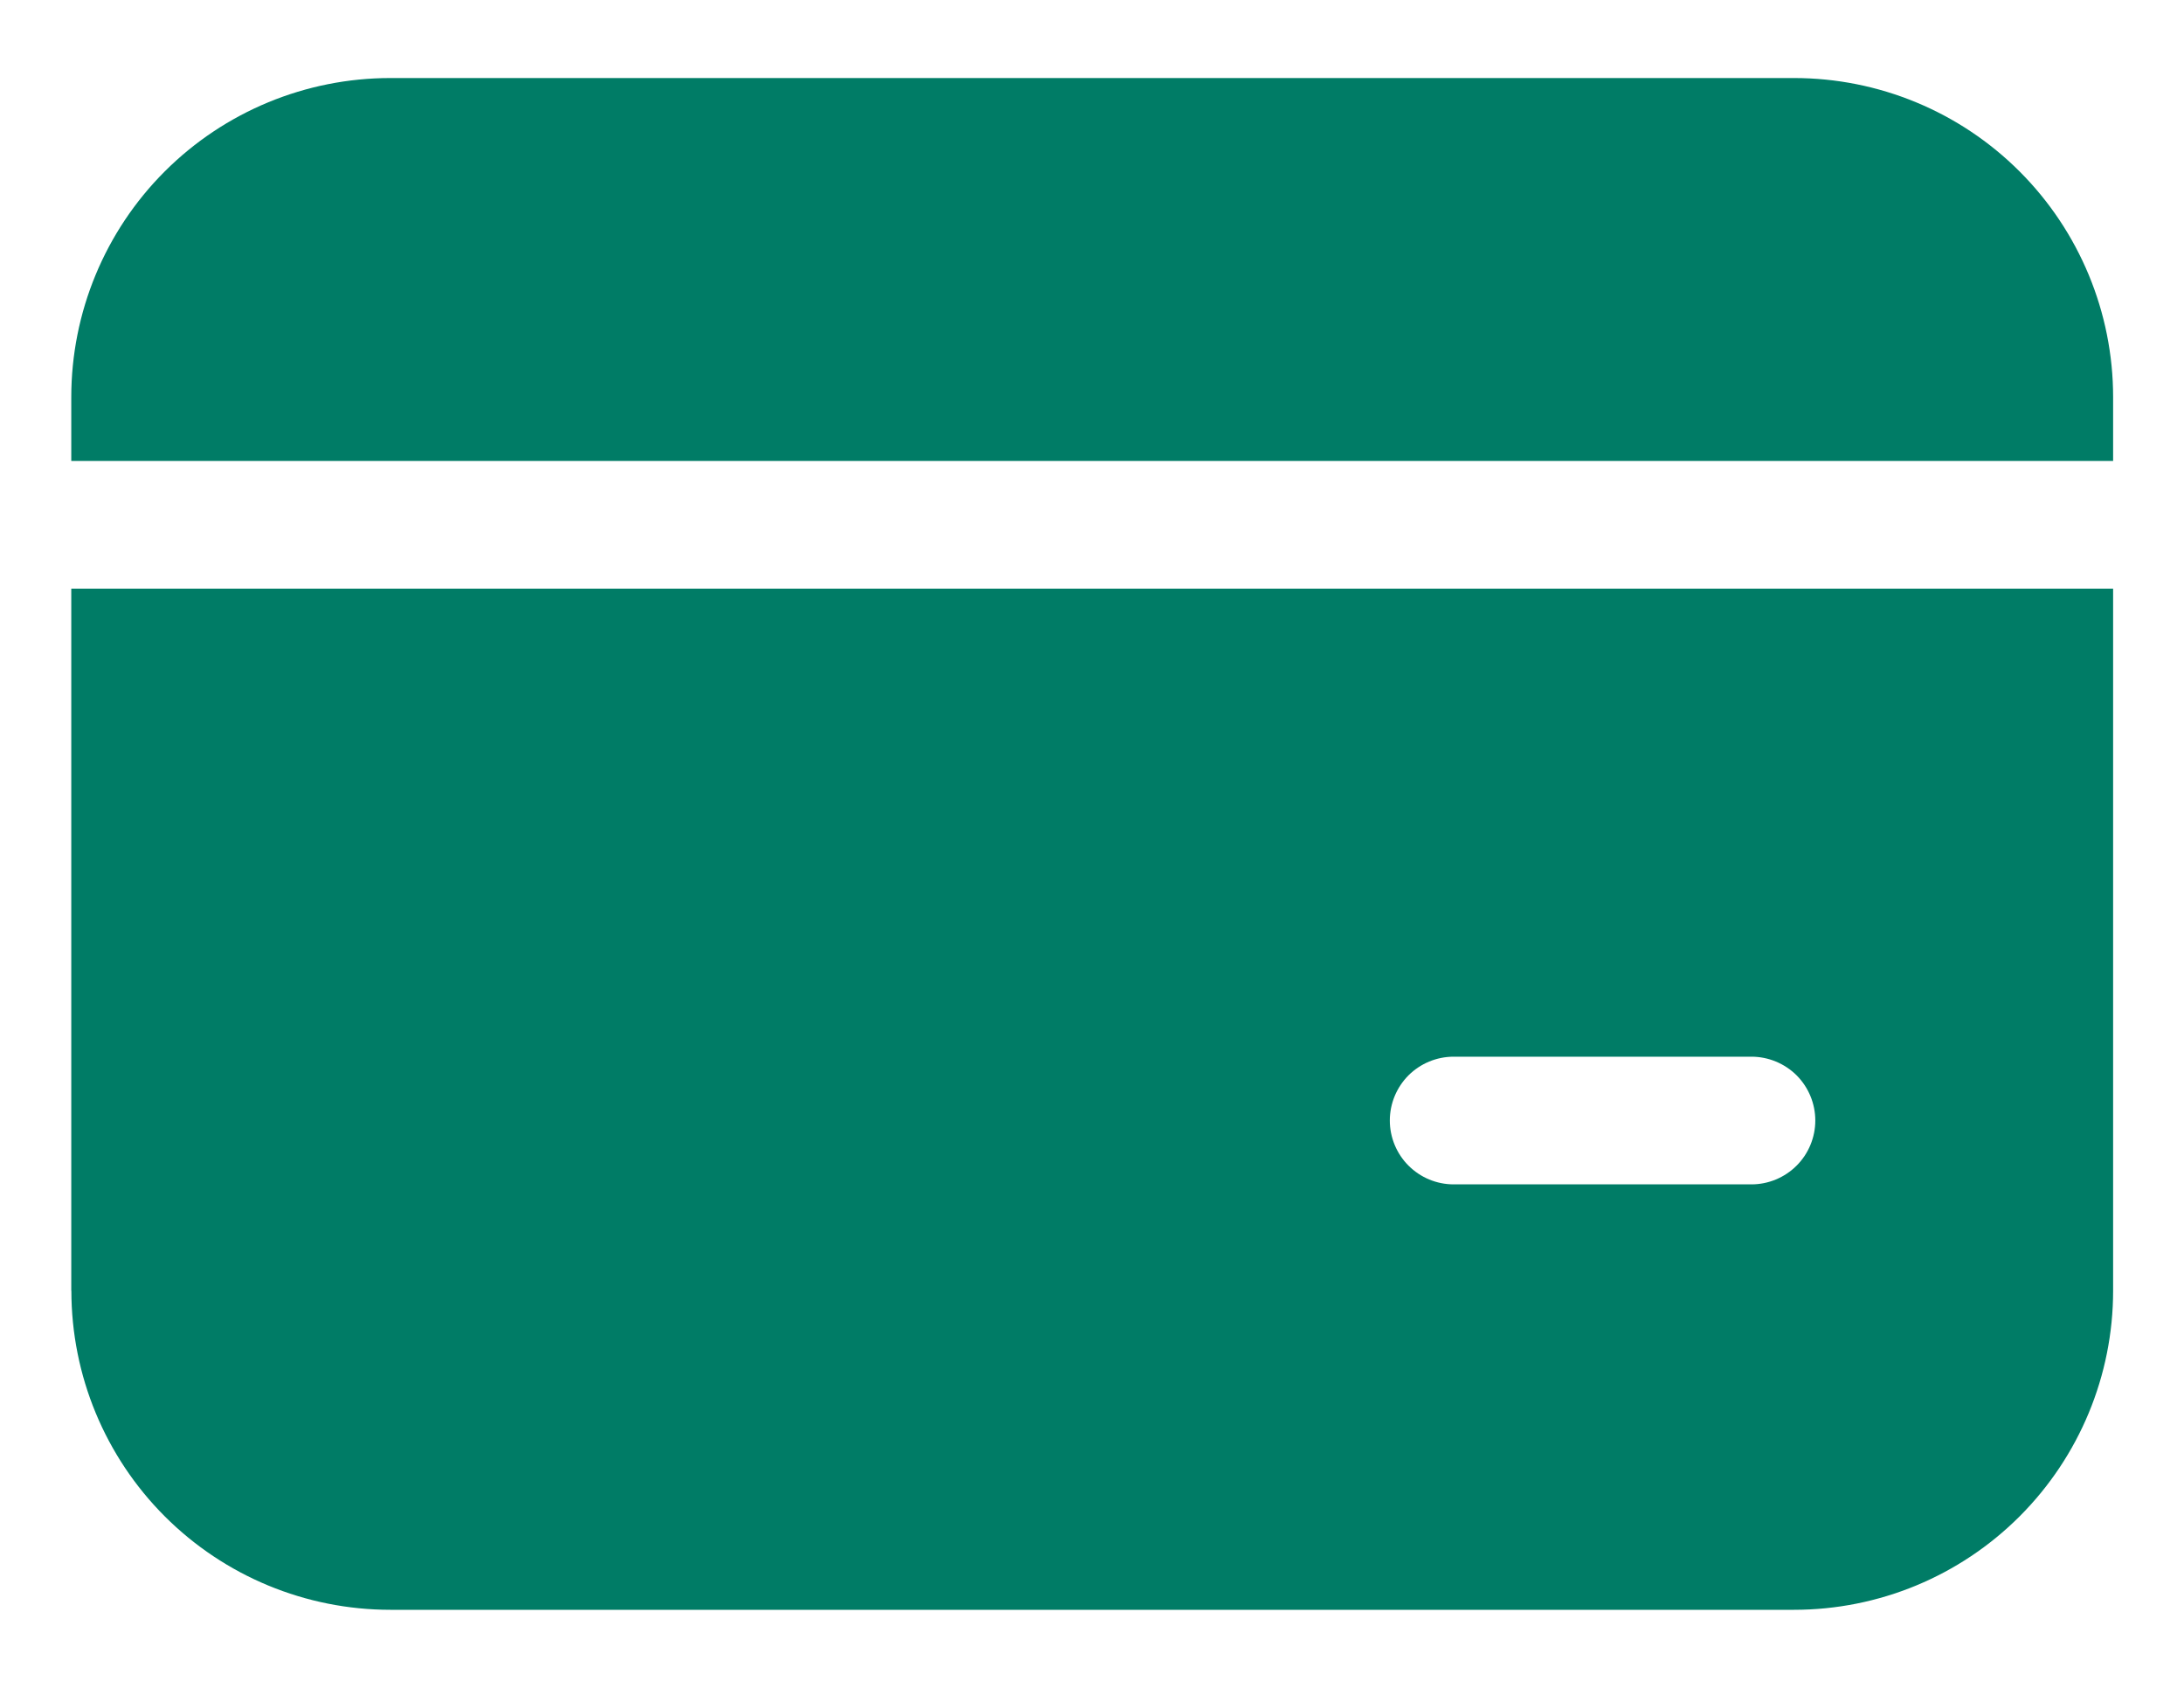 <svg width="22" height="17" viewBox="0 0 22 17" fill="none" xmlns="http://www.w3.org/2000/svg">
<path d="M3.932 0.786C3.08 0.786 2.262 1.124 1.659 1.727C1.056 2.33 0.718 3.148 0.718 4V4.643H21.286V4C21.286 3.148 20.947 2.33 20.344 1.727C19.741 1.124 18.924 0.786 18.072 0.786H3.932ZM0.718 13V5.929H21.286V13C21.286 13.852 20.947 14.67 20.344 15.273C19.741 15.876 18.924 16.214 18.072 16.214H3.933C3.08 16.214 2.263 15.876 1.66 15.273C1.057 14.67 0.719 13.852 0.719 13M14.643 10.643C14.472 10.643 14.309 10.711 14.188 10.831C14.068 10.952 14 11.115 14 11.286C14 11.456 14.068 11.62 14.188 11.74C14.309 11.861 14.472 11.929 14.643 11.929H17.643C17.813 11.929 17.977 11.861 18.098 11.74C18.218 11.62 18.286 11.456 18.286 11.286C18.286 11.115 18.218 10.952 18.098 10.831C17.977 10.711 17.813 10.643 17.643 10.643H14.643Z" fill="#007C66"/>
</svg>
